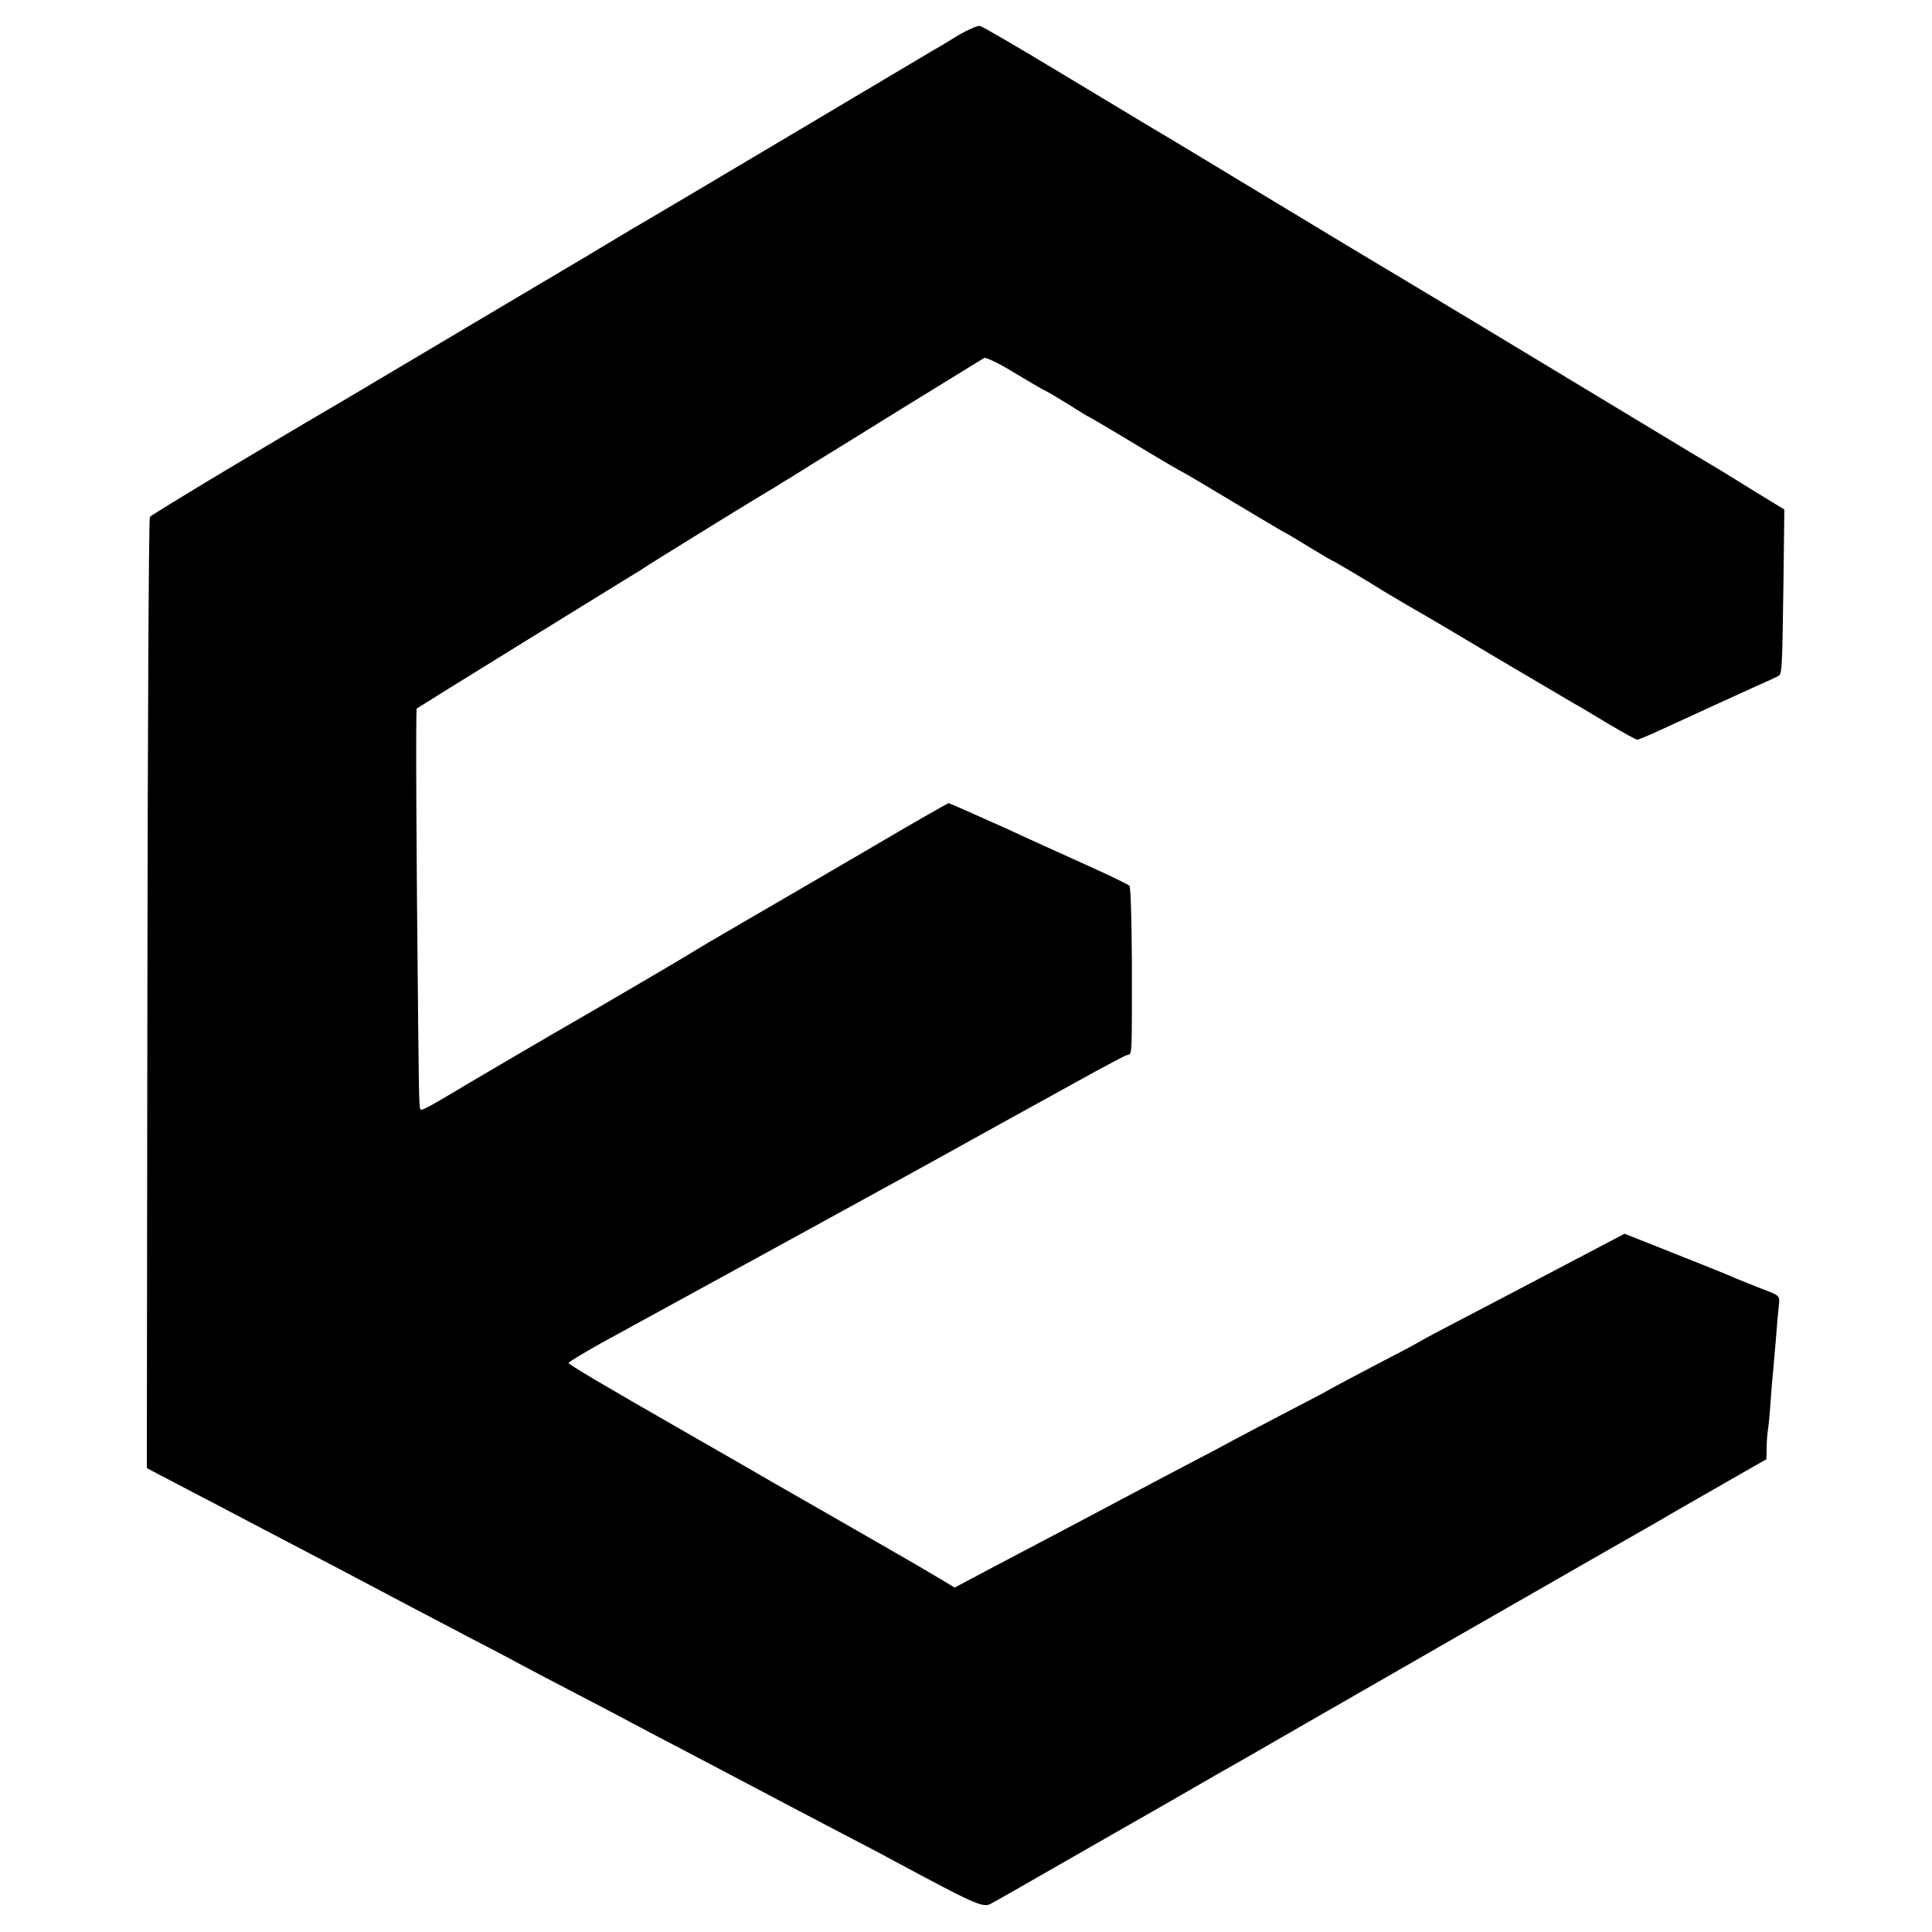 <?xml version="1.0" standalone="no"?>
<!DOCTYPE svg PUBLIC "-//W3C//DTD SVG 20010904//EN"
 "http://www.w3.org/TR/2001/REC-SVG-20010904/DTD/svg10.dtd">
<svg version="1.0" xmlns="http://www.w3.org/2000/svg"
 width="700pt" height="700pt" viewBox="0 0 700 700"
 preserveAspectRatio="xMidYMid meet">
<g transform="translate(0,700) scale(0.1,-0.1)"
fill="#000000" stroke="none">
<path d="M3475 6874 c-33 -20 -73 -45 -90 -54 -16 -10 -255 -151 -530 -315
-274 -163 -512 -304 -528 -313 -16 -10 -37 -21 -46 -27 -19 -12 -289 -173
-329 -196 -15 -9 -173 -103 -352 -209 -179 -106 -337 -200 -352 -209 -301
-176 -700 -416 -705 -424 -4 -6 -8 -784 -9 -1728 l-2 -1718 41 -22 c23 -12 83
-43 132 -69 50 -26 144 -75 210 -110 264 -138 386 -202 580 -305 44 -23 134
-70 200 -105 66 -34 152 -79 190 -100 39 -21 129 -68 200 -105 72 -37 162 -85
200 -105 39 -21 124 -66 190 -100 66 -35 152 -80 190 -100 98 -52 292 -154
405 -213 52 -27 127 -66 165 -87 294 -158 326 -173 354 -158 14 7 123 69 241
137 118 68 233 133 255 146 22 12 101 58 175 100 74 43 151 87 170 98 19 10
154 88 300 172 315 181 799 459 1070 614 107 61 202 115 210 120 8 5 99 58
203 117 l187 107 1 41 c0 23 2 50 4 61 2 11 7 58 10 104 3 47 8 101 10 120 2
20 6 72 10 116 3 44 8 96 10 115 4 35 4 36 -58 59 -34 13 -80 32 -102 41 -22
10 -121 50 -220 89 l-179 71 -251 -132 c-137 -72 -297 -156 -355 -186 -58 -30
-118 -62 -135 -72 -16 -10 -88 -48 -160 -85 -71 -37 -143 -76 -160 -85 -16
-10 -93 -50 -170 -90 -77 -40 -162 -85 -190 -100 -27 -15 -104 -56 -170 -90
-66 -35 -147 -77 -180 -95 -95 -51 -313 -166 -528 -279 l-128 -68 -67 40 c-57
34 -112 66 -297 172 -16 9 -151 87 -300 172 -148 86 -289 166 -311 179 -295
169 -424 245 -424 251 0 3 53 35 117 71 188 103 212 116 738 404 275 151 507
278 515 283 8 5 112 62 229 127 118 65 258 142 310 171 53 29 104 56 114 59
20 6 18 -18 18 343 -1 145 -4 267 -9 271 -4 4 -61 32 -127 62 -66 30 -211 95
-321 146 -111 50 -204 91 -207 91 -3 0 -138 -77 -299 -172 -161 -94 -363 -212
-448 -261 -85 -49 -171 -100 -190 -112 -31 -20 -402 -237 -490 -287 -45 -26
-303 -177 -398 -234 -40 -24 -77 -44 -82 -44 -12 0 -11 -27 -15 320 -7 657 -9
1130 -5 1133 6 5 751 465 789 488 14 8 30 18 35 22 11 8 331 206 414 256 24
14 51 31 60 36 9 6 42 26 73 45 30 19 64 40 75 47 10 6 150 92 309 191 160 98
295 182 301 185 6 3 53 -19 105 -51 52 -31 105 -63 119 -69 14 -7 54 -31 89
-53 34 -22 64 -40 66 -40 1 0 78 -45 169 -100 91 -55 168 -100 170 -100 2 0
85 -49 186 -110 101 -60 184 -110 186 -110 1 0 39 -22 84 -50 45 -27 83 -50
85 -50 3 0 137 -79 185 -110 23 -14 123 -73 145 -85 11 -6 133 -78 270 -160
138 -81 264 -156 280 -165 17 -9 73 -43 125 -74 52 -31 98 -56 102 -56 4 0 38
14 75 31 161 74 284 130 363 166 30 13 62 28 70 32 17 9 17 2 22 350 l3 255
-95 58 c-52 32 -102 63 -110 68 -8 5 -44 27 -78 47 -35 21 -76 45 -90 54 -428
259 -1054 636 -1077 649 -16 9 -203 122 -415 250 -212 128 -398 241 -415 250
-16 10 -162 97 -324 195 -162 98 -301 179 -310 181 -9 2 -43 -13 -76 -32z"/>
</g>
</svg>
